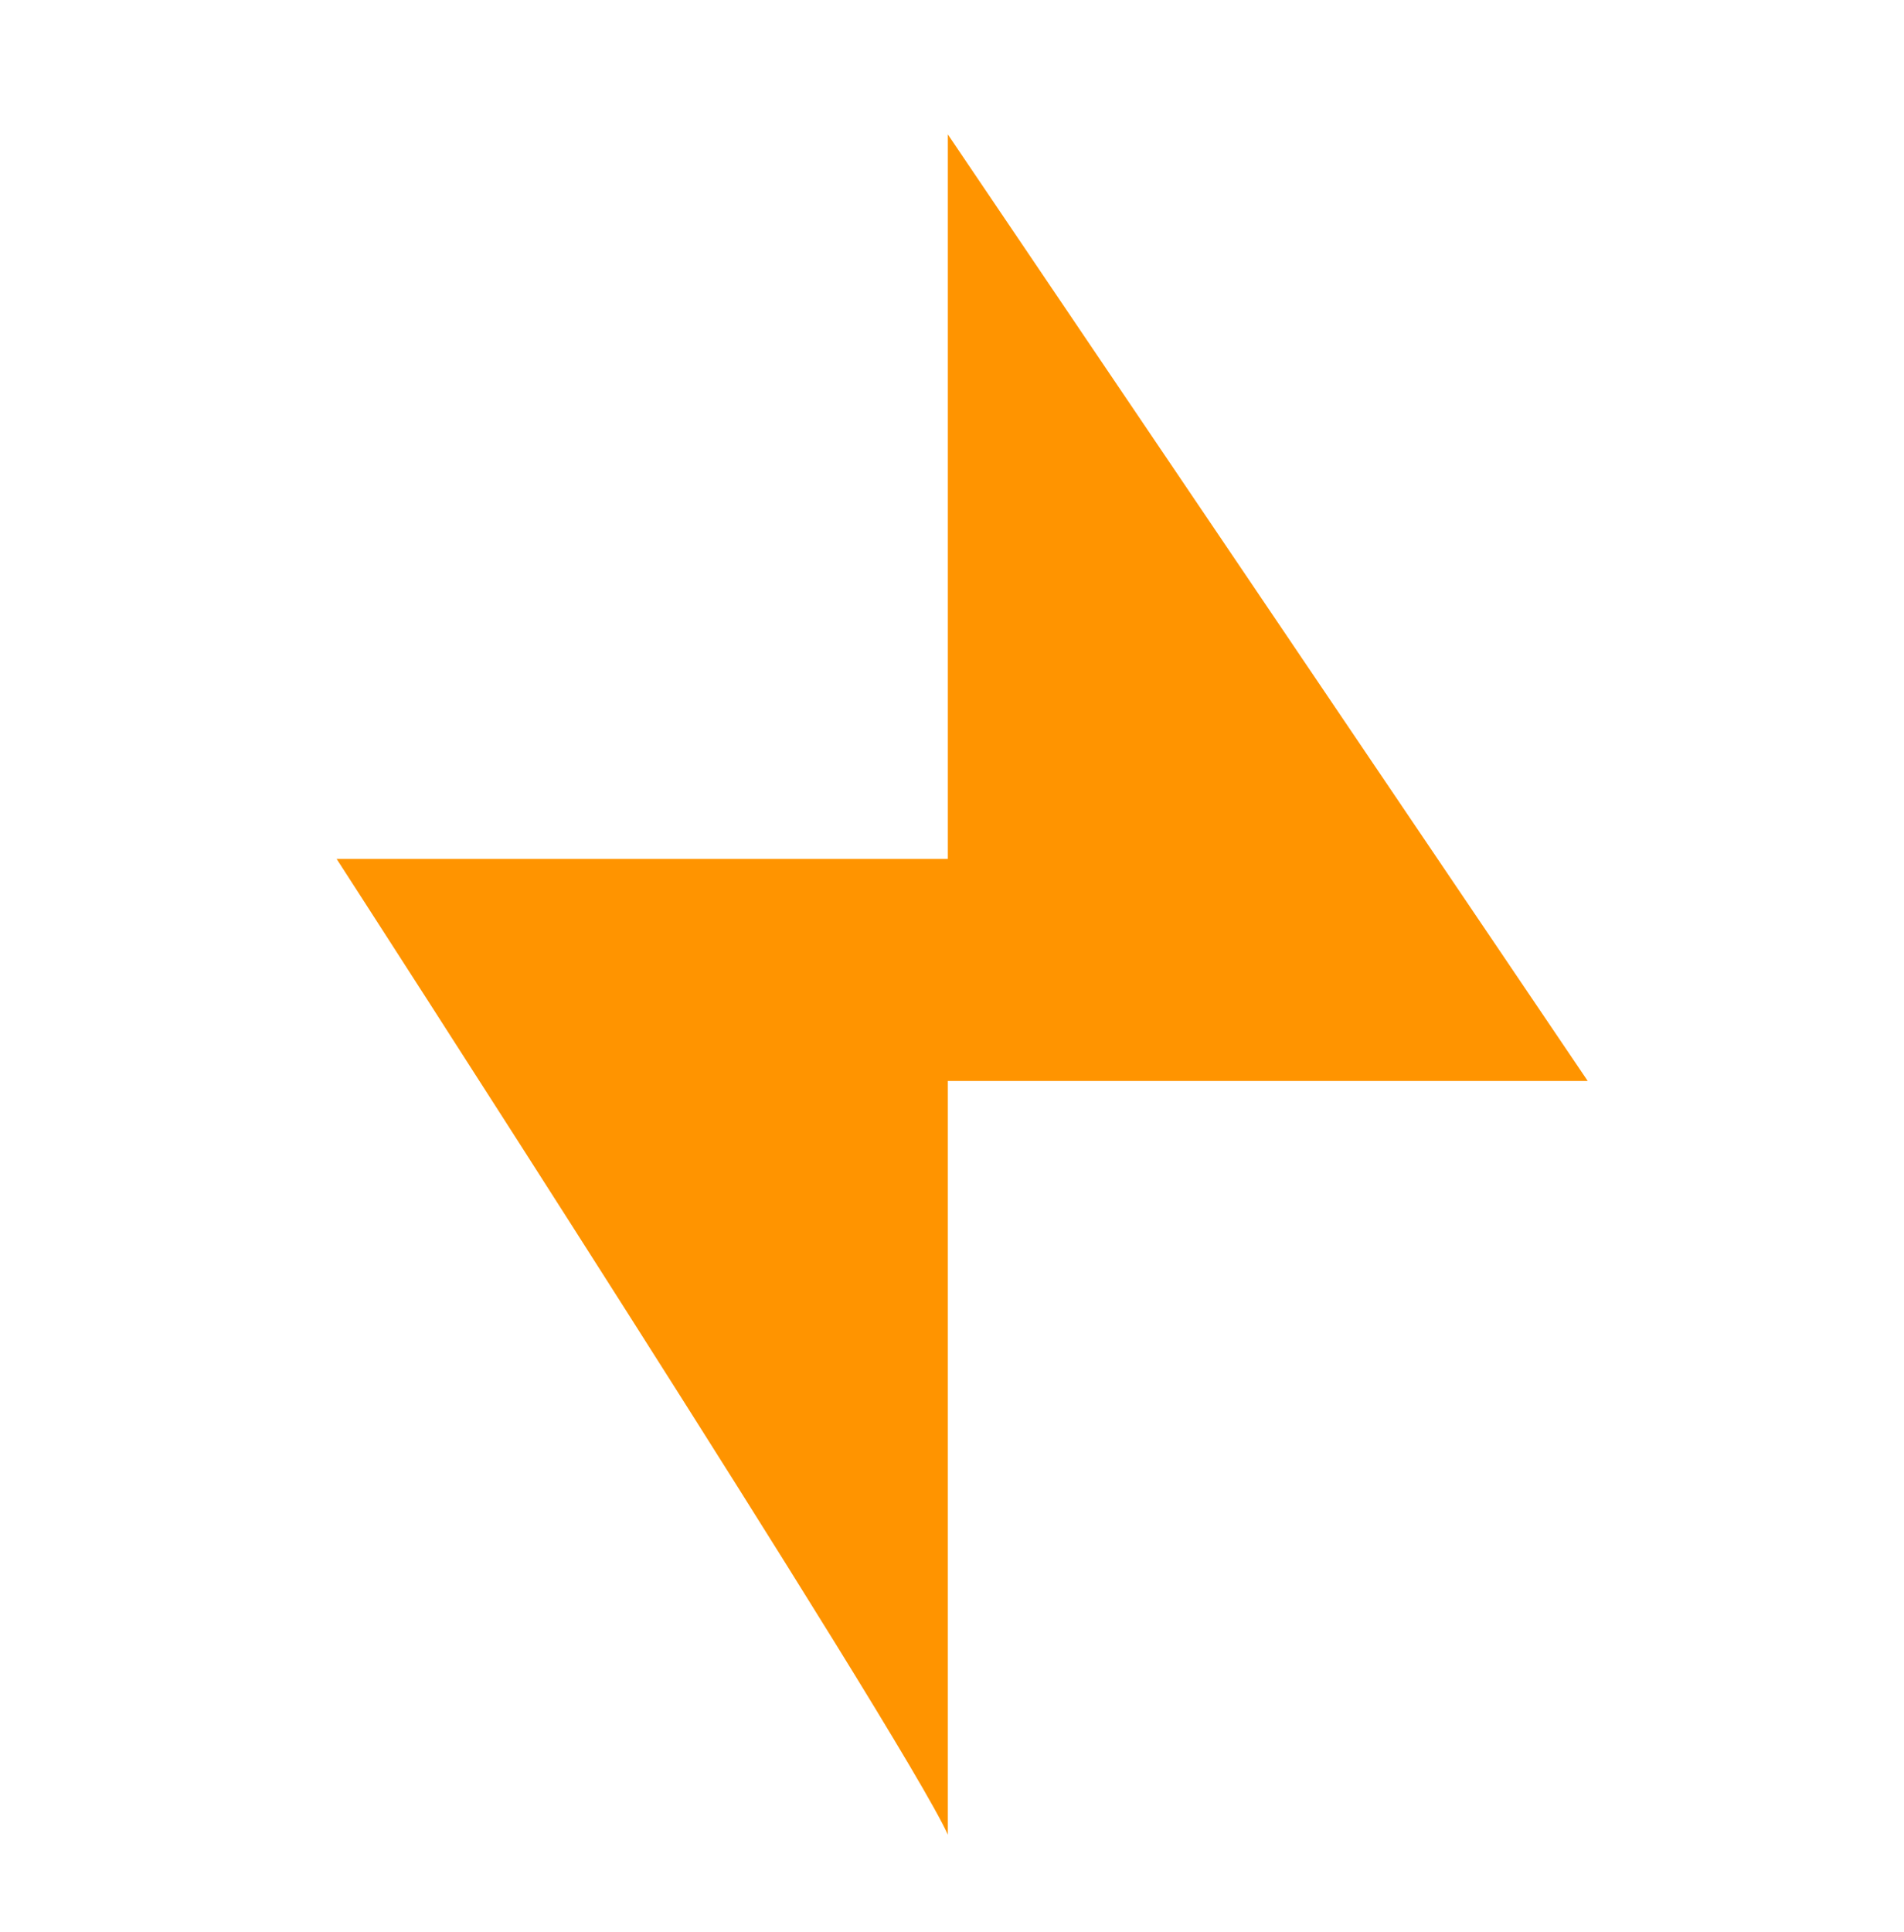 <svg width="69" height="70" viewBox="0 0 69 70" fill="none" xmlns="http://www.w3.org/2000/svg">
<path fill-rule="evenodd" clip-rule="evenodd" d="M12.199 31.117C12.199 31.117 32.792 62.975 34.349 66.468V39.161H57.538L34.349 4.869V31.117H12.199Z" fill="#FF9400"/>
</svg>

